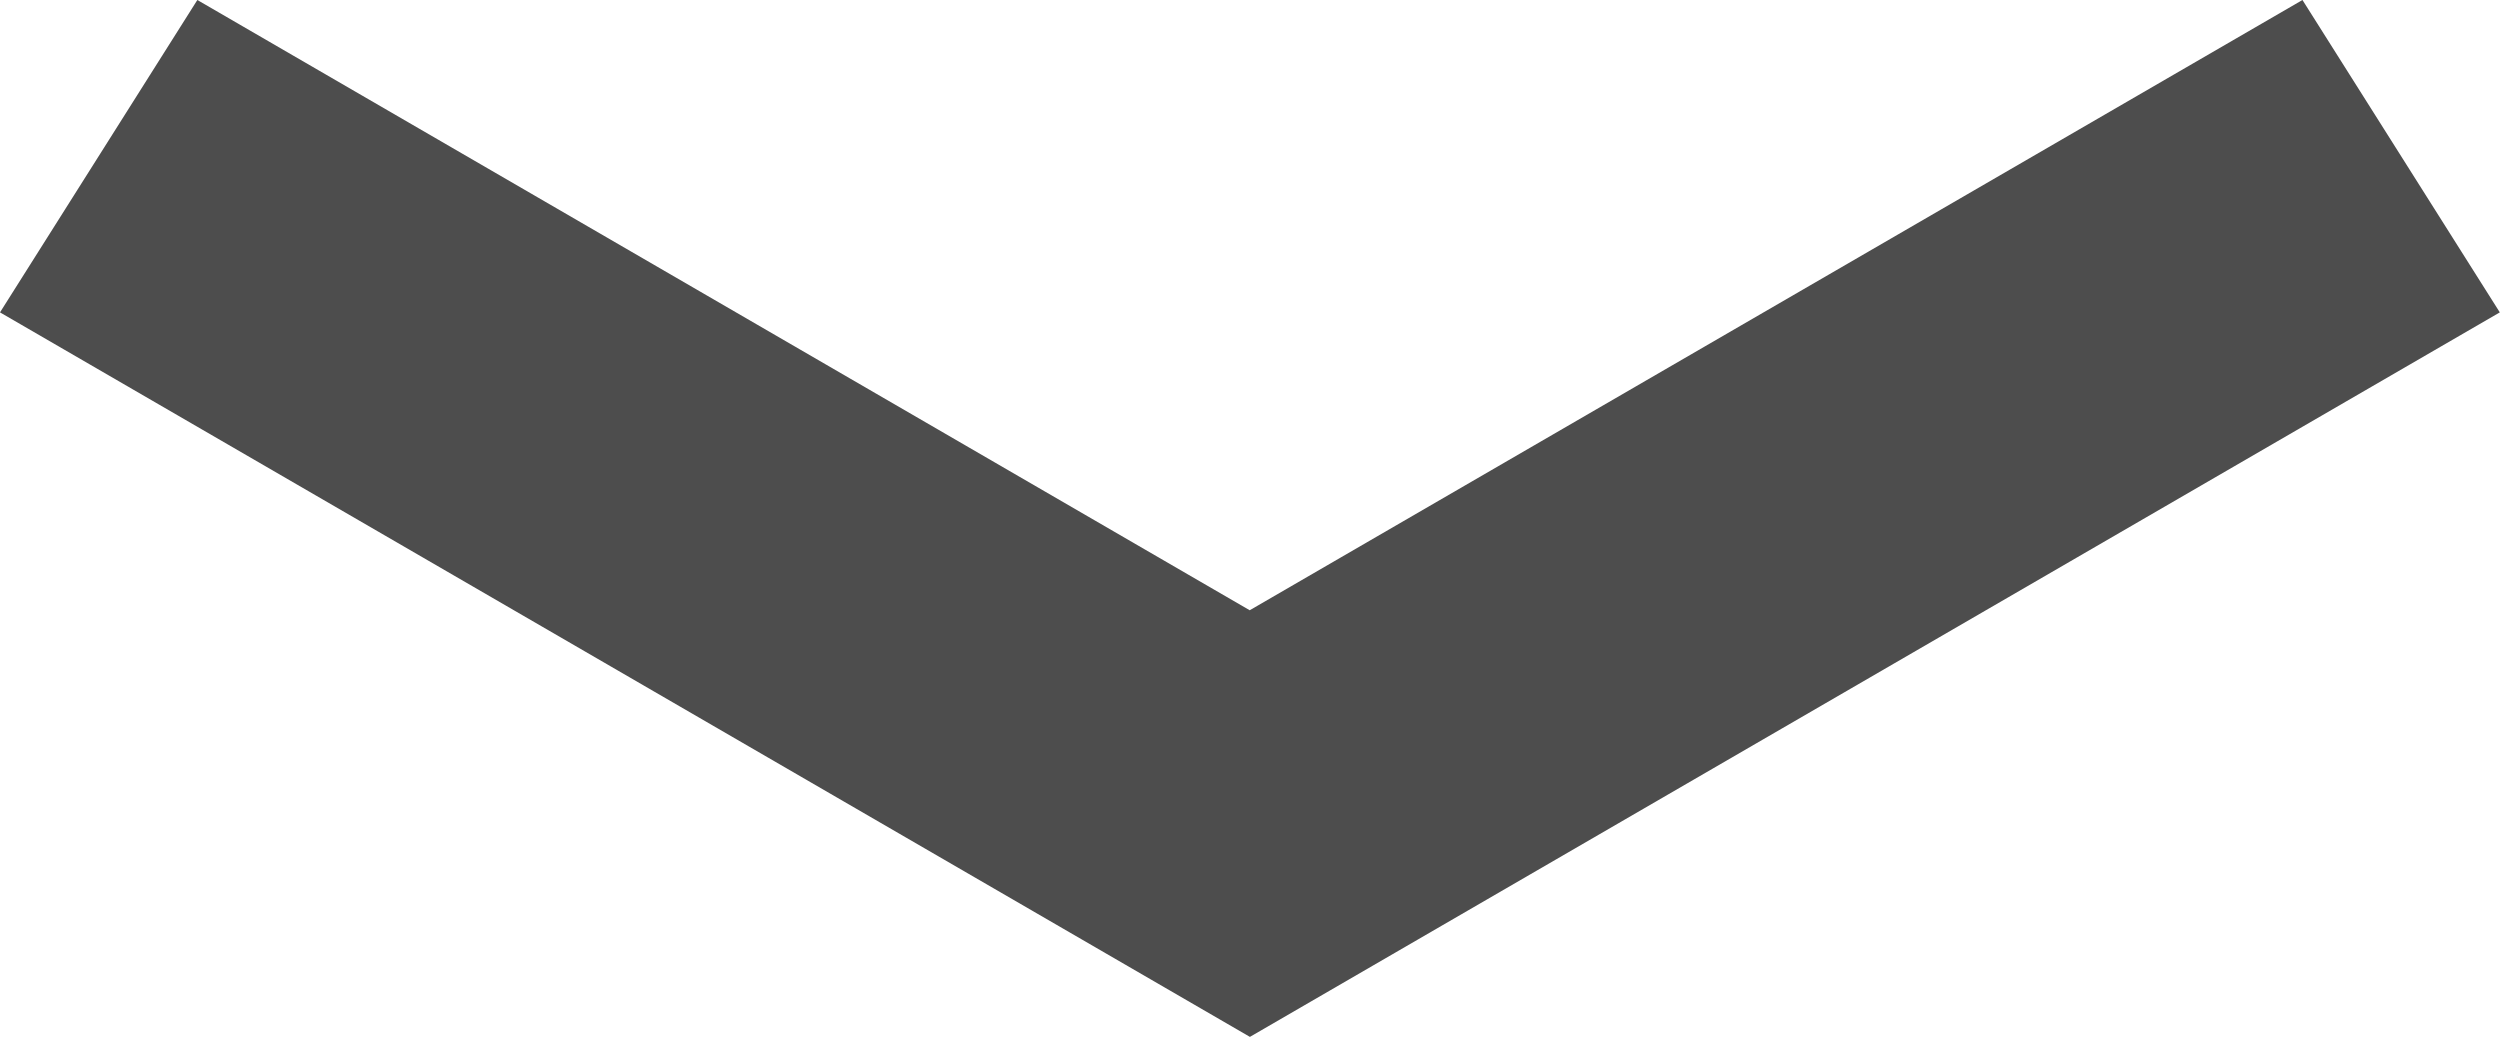 <?xml version="1.0" encoding="UTF-8" standalone="no"?>
<svg
   xmlns:dc="http://purl.org/dc/elements/1.1/"
   xmlns:cc="http://creativecommons.org/ns#"
   xmlns:rdf="http://www.w3.org/1999/02/22-rdf-syntax-ns#"
   xmlns:svg="http://www.w3.org/2000/svg"
   xmlns="http://www.w3.org/2000/svg"
   id="svg8"
   version="1.1"
   viewBox="0 0 12.757 5.292"
   height="5.292mm"
   width="12.757mm">
  <defs
     id="defs2" />
  <g
     transform="translate(-100.593,-109.161)"
     id="layer1">
    <path
       id="rect3701"
       d="m 101.6,109.161 -1.007,1.594 6.378,3.697 6.378,-3.697 -1.007,-1.594 -5.372,3.114 z"
       style="fill:#4d4d4d;stroke-width:0.037" />
  </g>
</svg>
